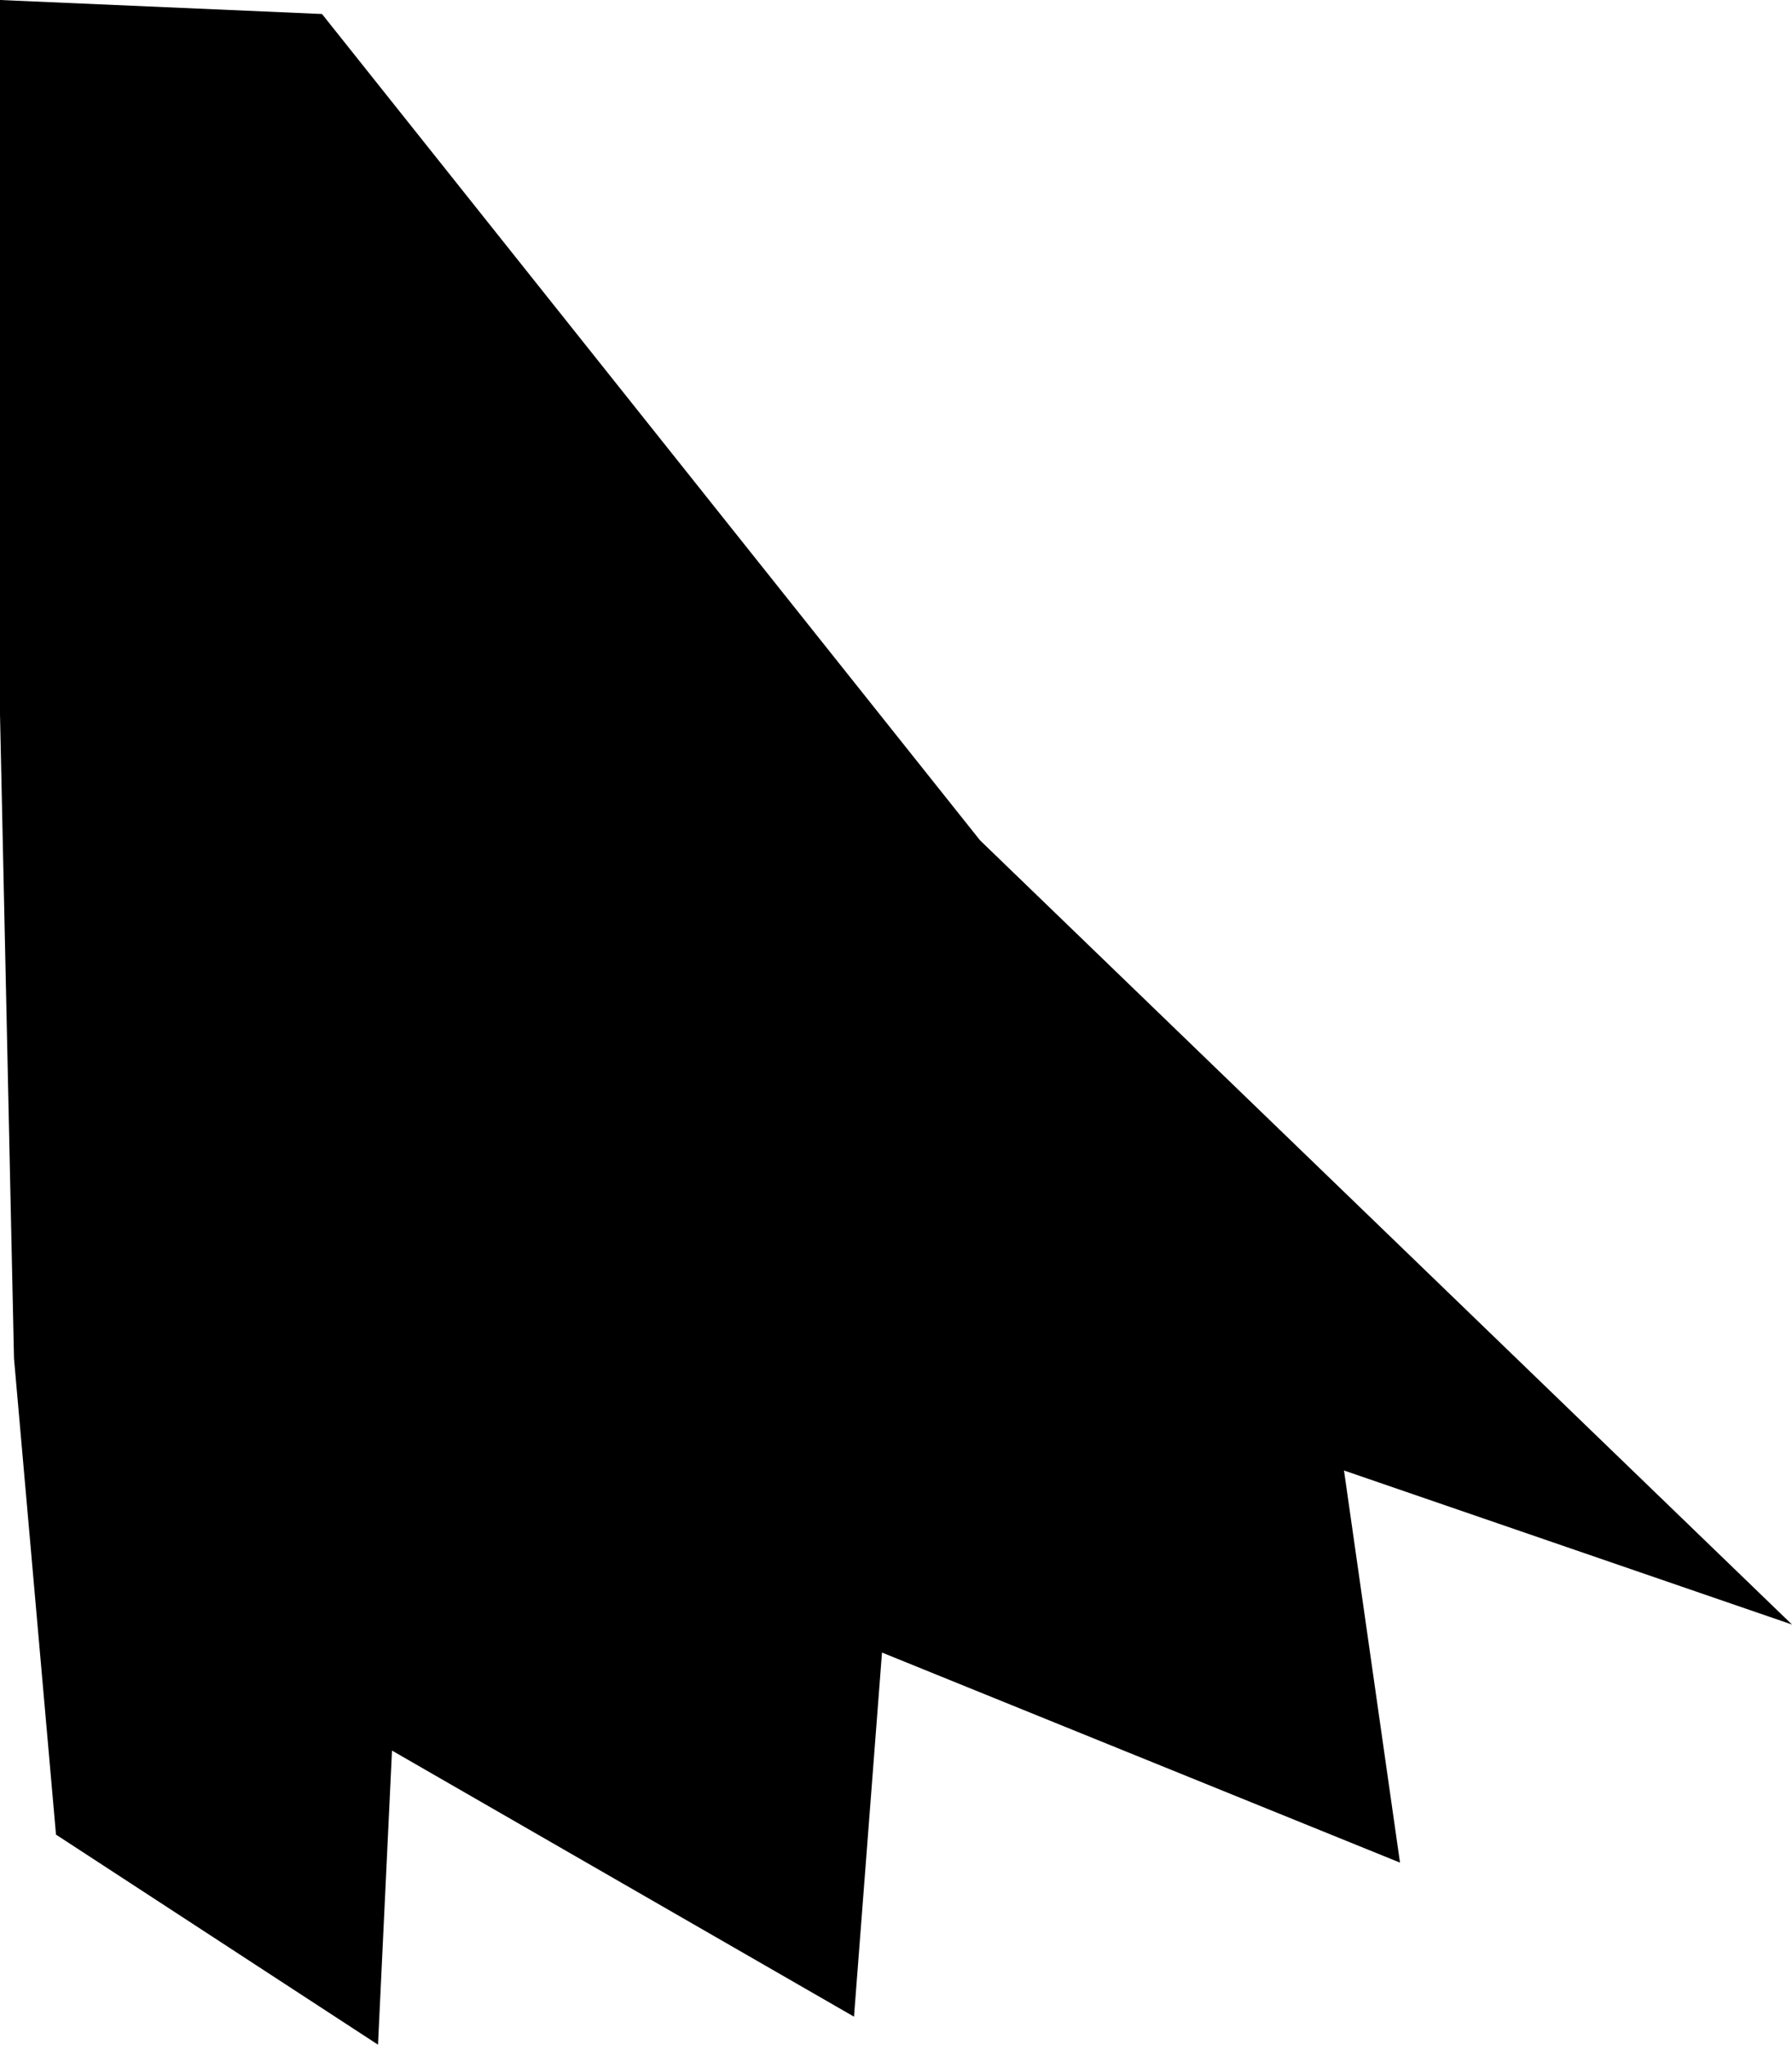 <?xml version="1.0" encoding="UTF-8" standalone="no"?>
<svg xmlns:xlink="http://www.w3.org/1999/xlink" height="7.3px" width="6.4px" xmlns="http://www.w3.org/2000/svg">
  <g transform="matrix(1.0, 0.0, 0.0, 1.0, -380.25, -92.6)">
    <path d="M380.25 92.6 L381.4 92.65 383.75 95.6 386.65 98.4 385.05 97.85 385.25 99.25 383.4 98.5 383.3 99.8 381.65 98.85 381.6 99.9 380.45 99.15 380.3 97.45 380.25 95.15 380.25 92.6" fill="#000000" fill-rule="evenodd" stroke="none"/>
  </g>
</svg>
